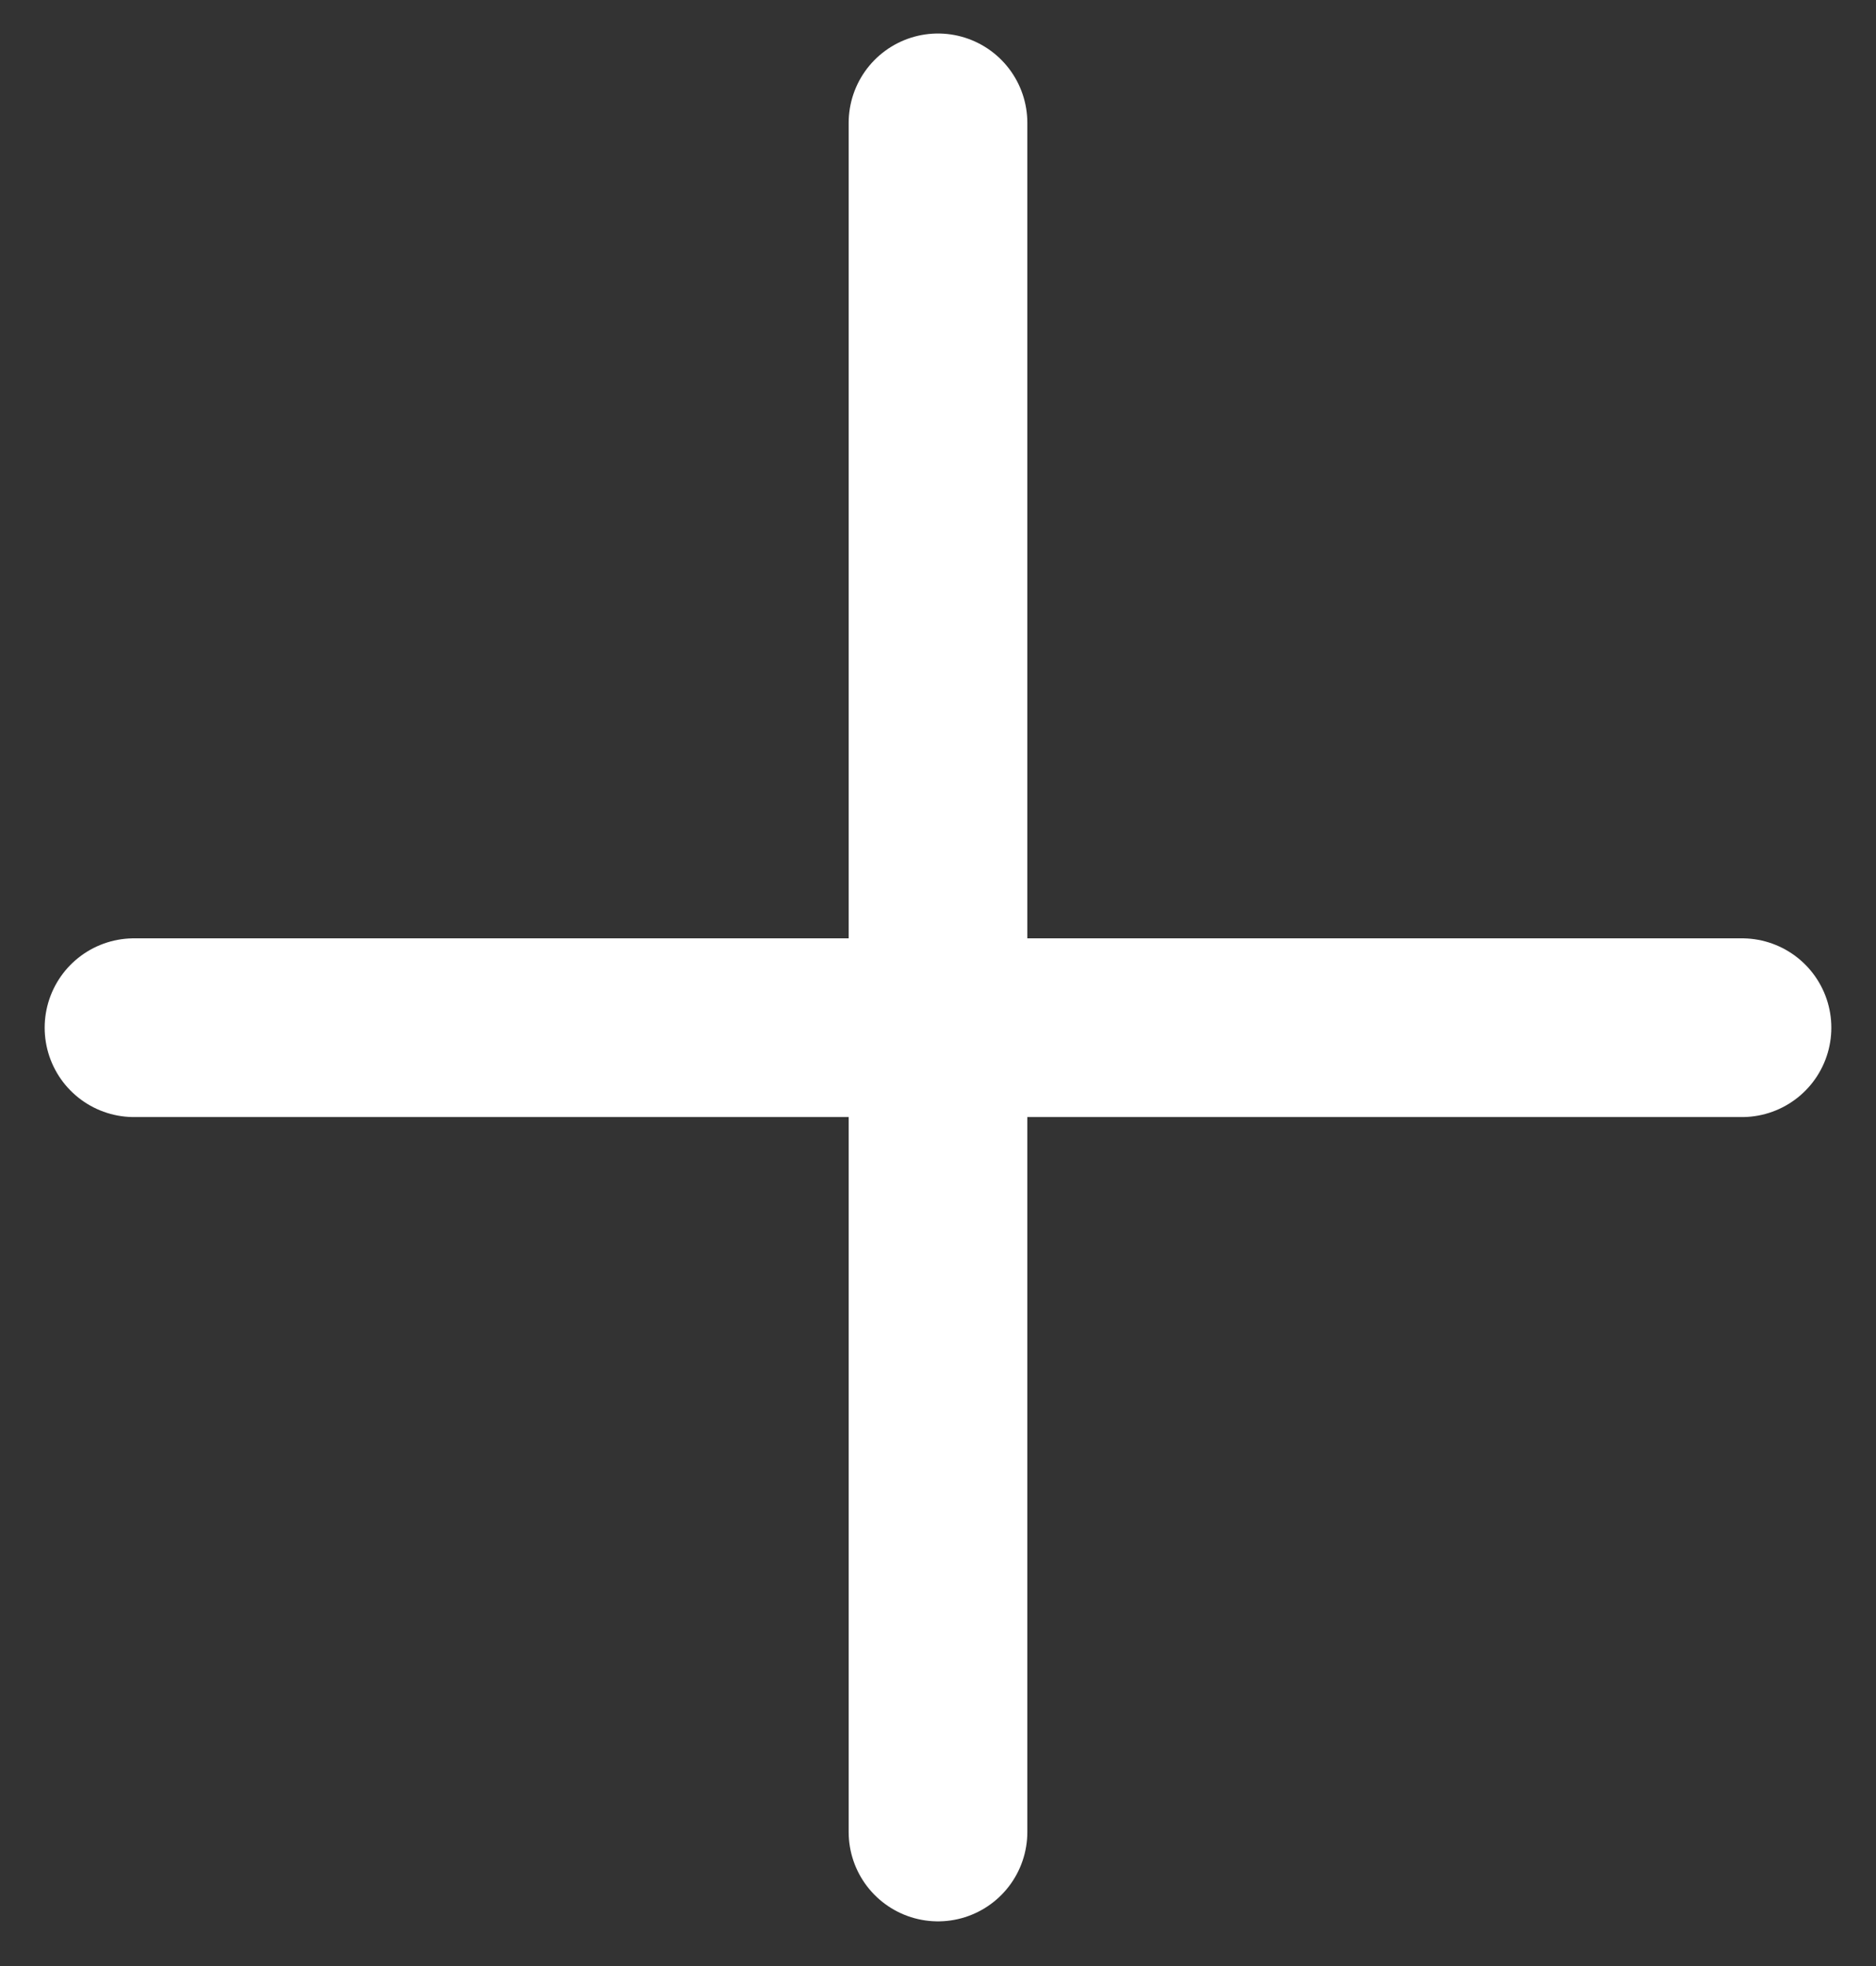 <svg fill="none" height="22" viewBox="0 0 21 22" width="21" xmlns="http://www.w3.org/2000/svg"><rect x="0" y="0" width="21" height="22" fill="#333333" stroke="none"/><path d="m10.5 20.5v-9m0 0v-10.125m0 10.125h9m-9 0h-9" stroke="#fff" stroke-linecap="round" stroke-width="2"/></svg>